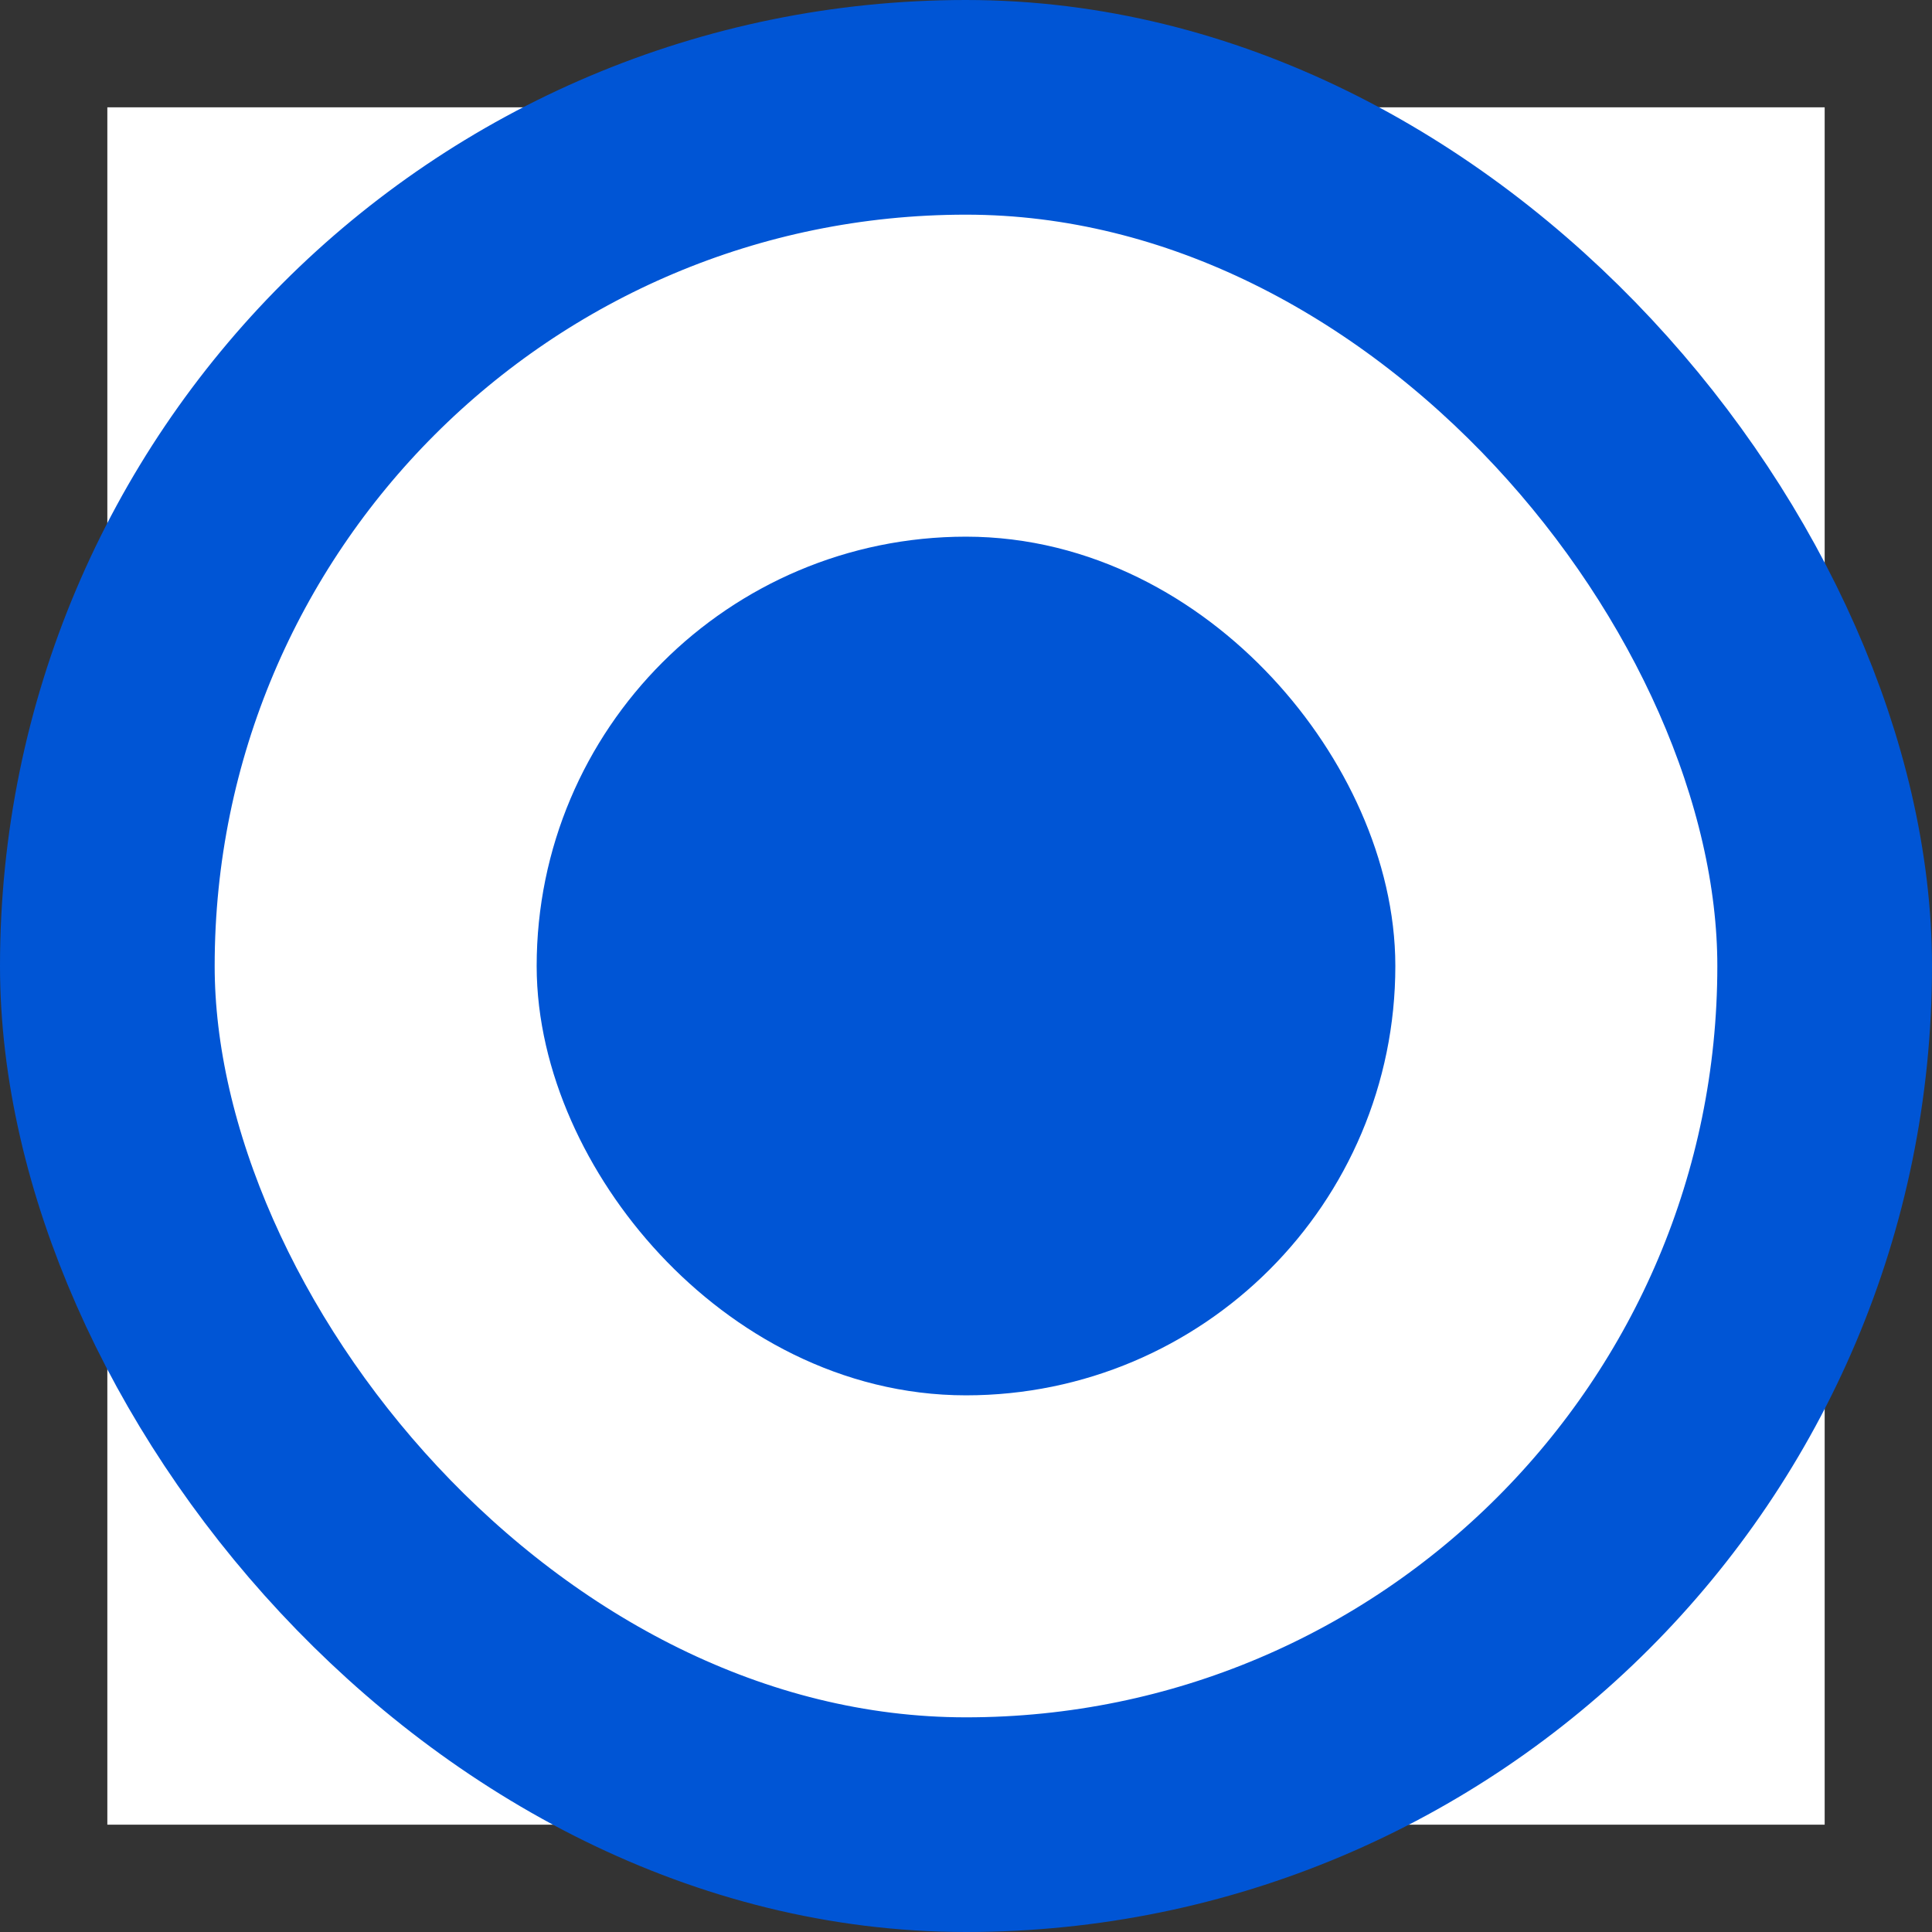 <svg width="18" height="18" viewBox="0 0 18 18" fill="none" xmlns="http://www.w3.org/2000/svg">
    <rect x="0" y="0" width="18" height="18" fill="#333333" stroke="none"/>
    <path fill="#fff" d="M1 1h16v16H1z"/>
    <rect x="1" y="1" width="16" height="16" rx="8" fill="#fff" stroke="#0055D5" stroke-width="2"/>
    <rect x="6" y="6" width="6" height="6" rx="3" fill="#0055D5" stroke="#0055D5" stroke-width="2"/>
</svg>
